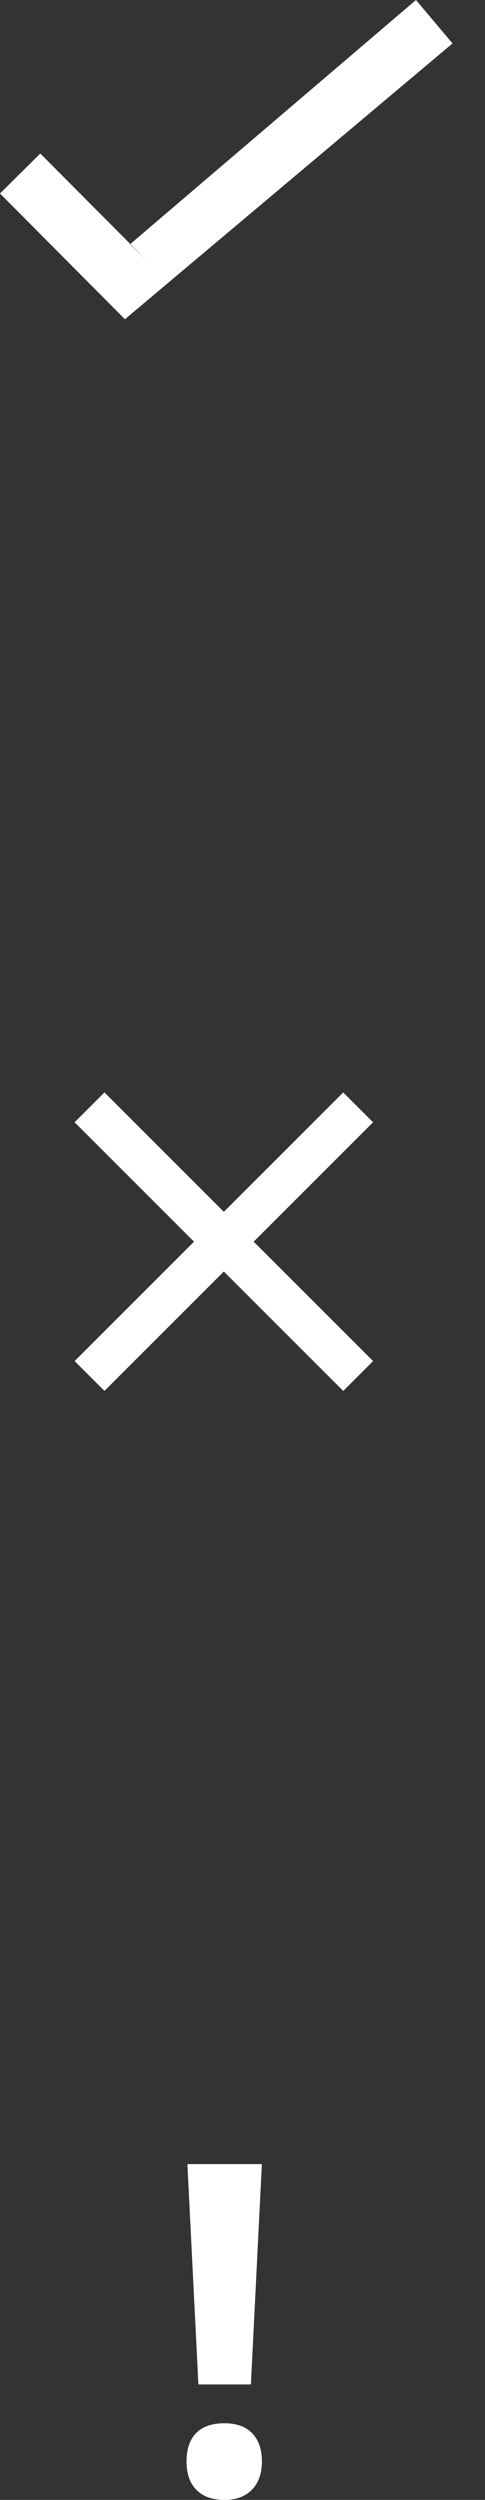 <svg width="13" height="67" viewBox="0 0 13 67" xmlns="http://www.w3.org/2000/svg"><rect x="0" y="0" width="13" height="67" fill="#333333" stroke="none"/><title>Group 3</title><g fill="#FFF" fill-rule="evenodd"><path d="M2.855 8.059l.494.497.536-.452 8.244-6.94L11.15 0 3.486 6.546l.45.44-2.856-2.872L0 5.186zM10 30.078l-.8-.8-3.2 3.2-3.2-3.2-.8.8 3.2 3.2-3.2 3.2.8.8 3.2-3.2 3.2 3.2.8-.8-3.2-3.2zM6.725 63.905H5.318L5.023 58h1.996l-.294 5.905zM5 65.973c0-.339.087-.595.26-.768.173-.173.425-.26.756-.26.319 0 .566.089.741.266.175.178.263.431.263.762 0 .318-.089.569-.266.752-.177.184-.423.275-.738.275-.323 0-.574-.09-.75-.268-.178-.18-.266-.433-.266-.76z"/></g></svg>